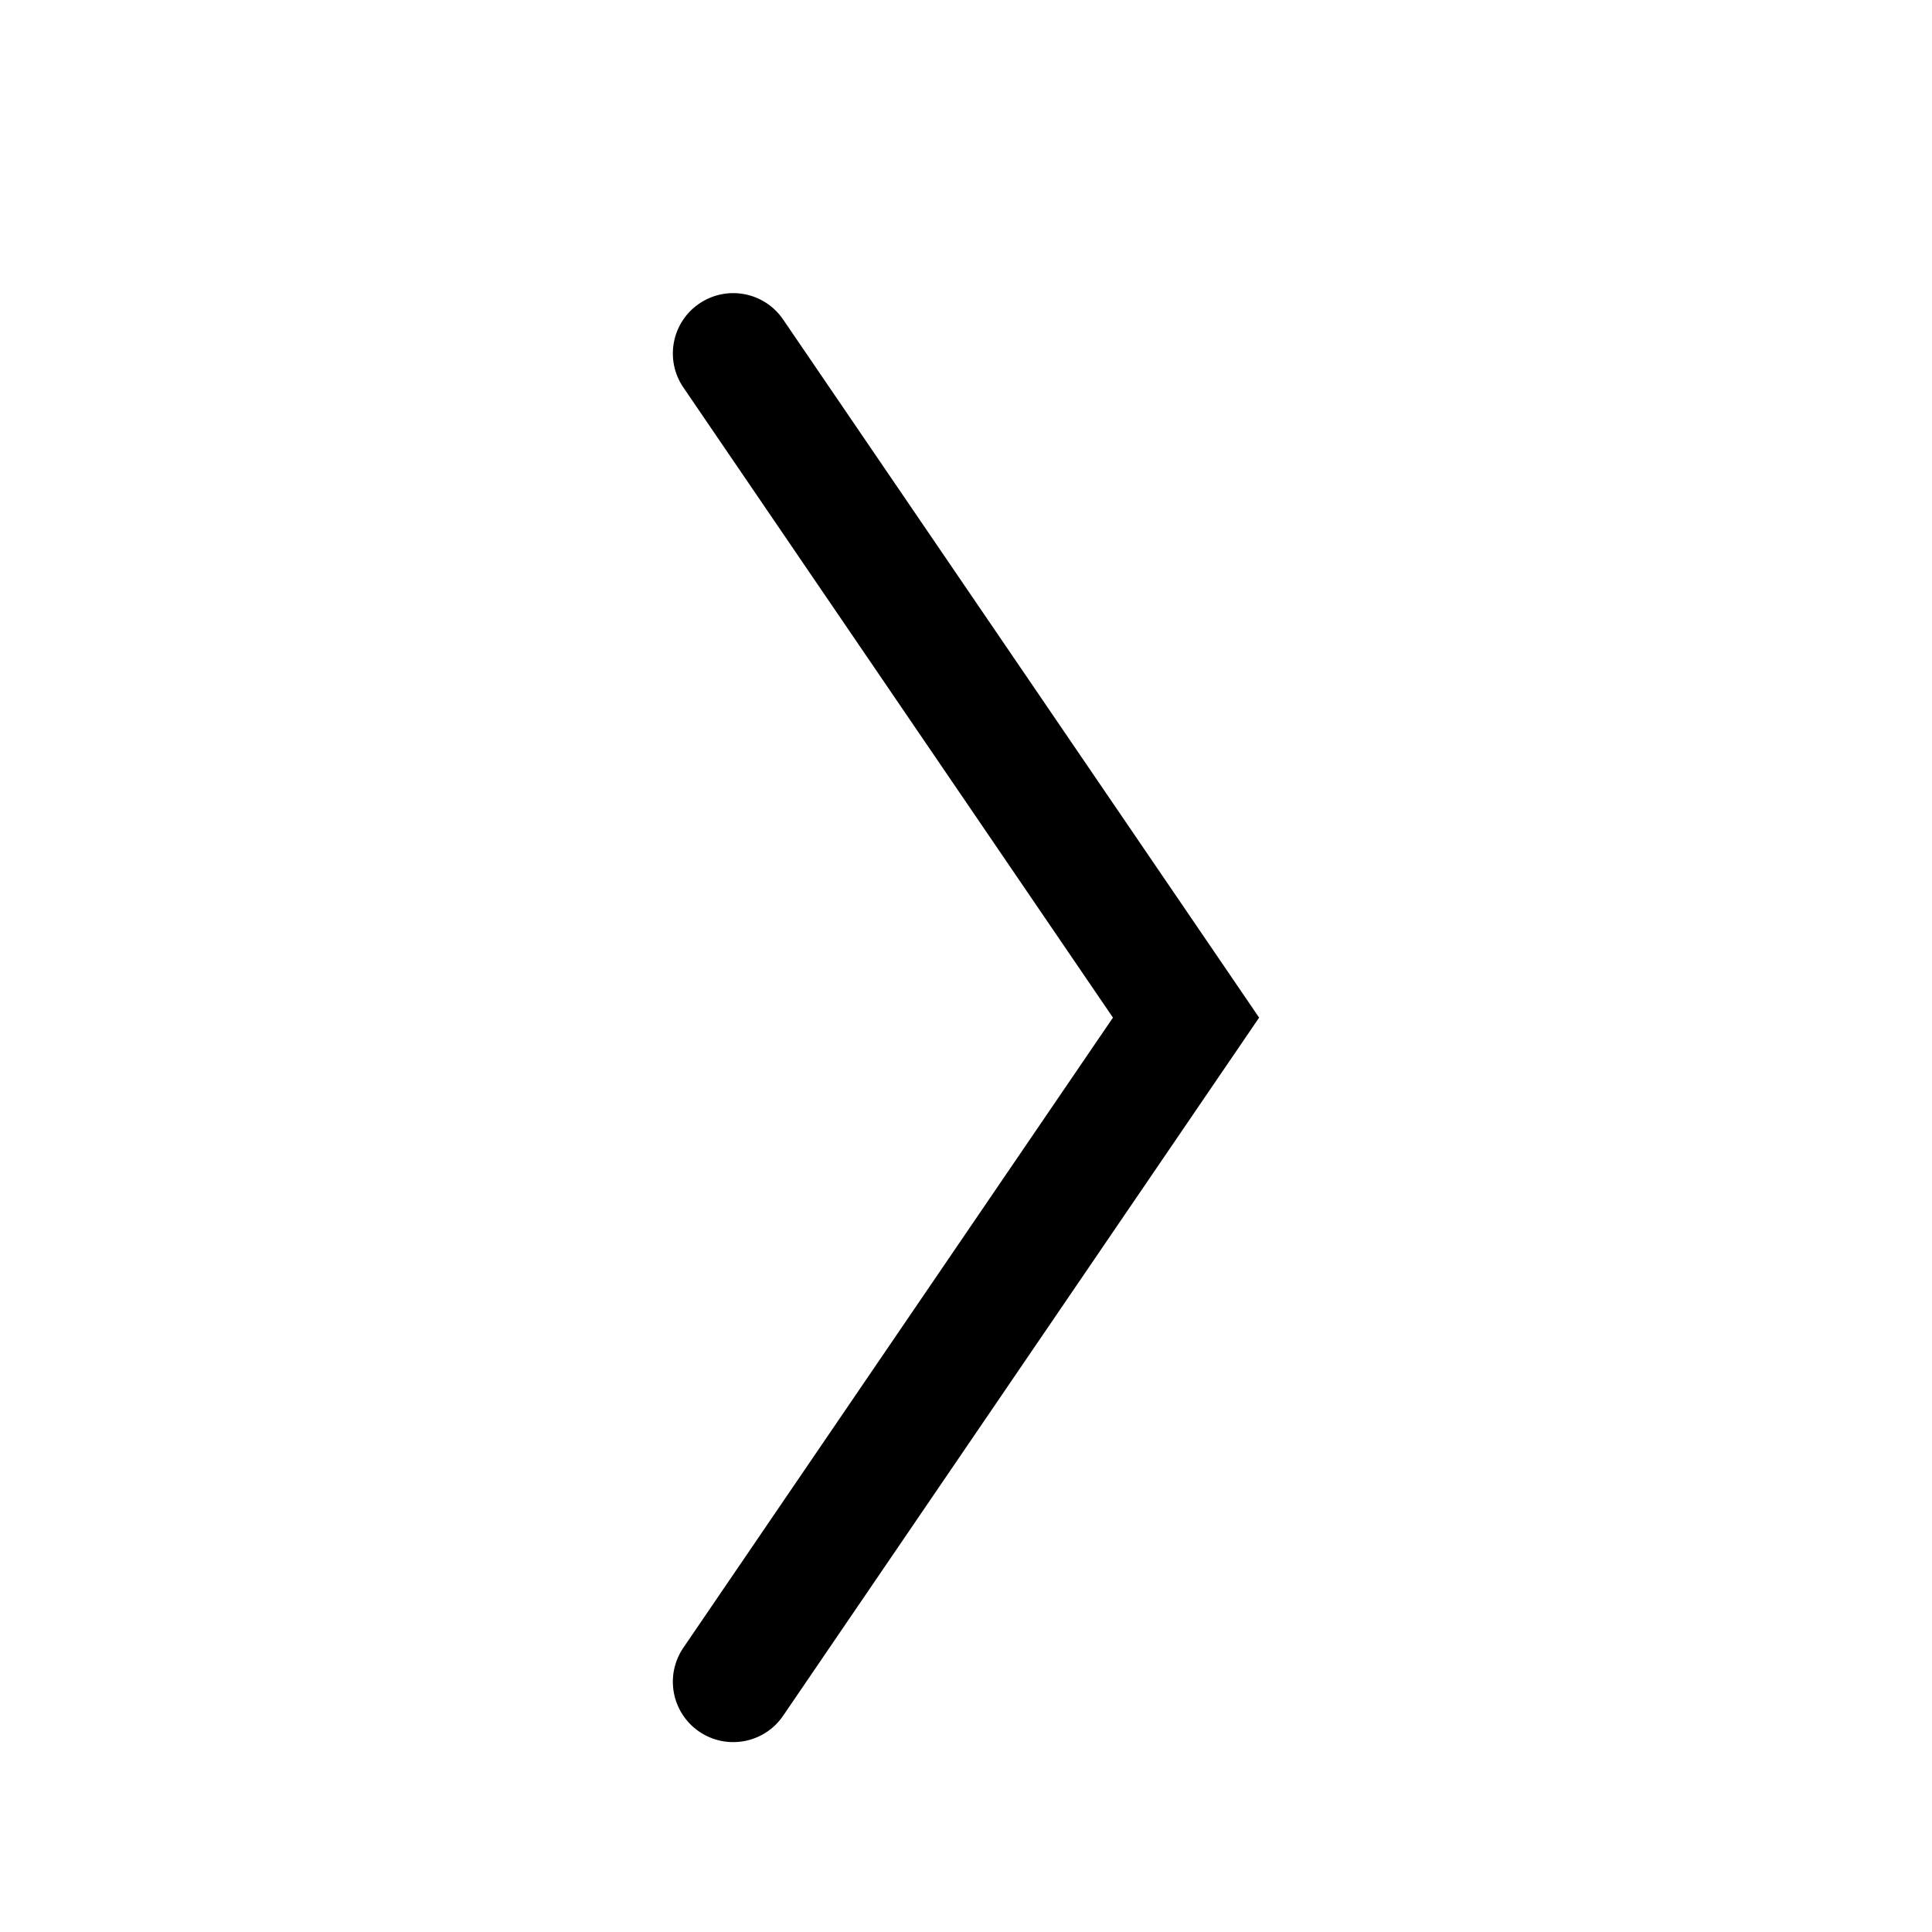 <svg width="32" height="32" viewBox="0 0 32 32" fill="none" xmlns="http://www.w3.org/2000/svg">
<path fill-rule="evenodd" clip-rule="evenodd" d="M11.581 28.681C11.125 28.37 11.007 27.748 11.319 27.291L18.434 16.855L11.319 6.418C11.007 5.962 11.125 5.34 11.581 5.029C12.038 4.718 12.66 4.835 12.971 5.292L20.855 16.855L12.971 28.418C12.66 28.875 12.038 28.992 11.581 28.681Z" fill="black"/>
</svg>

